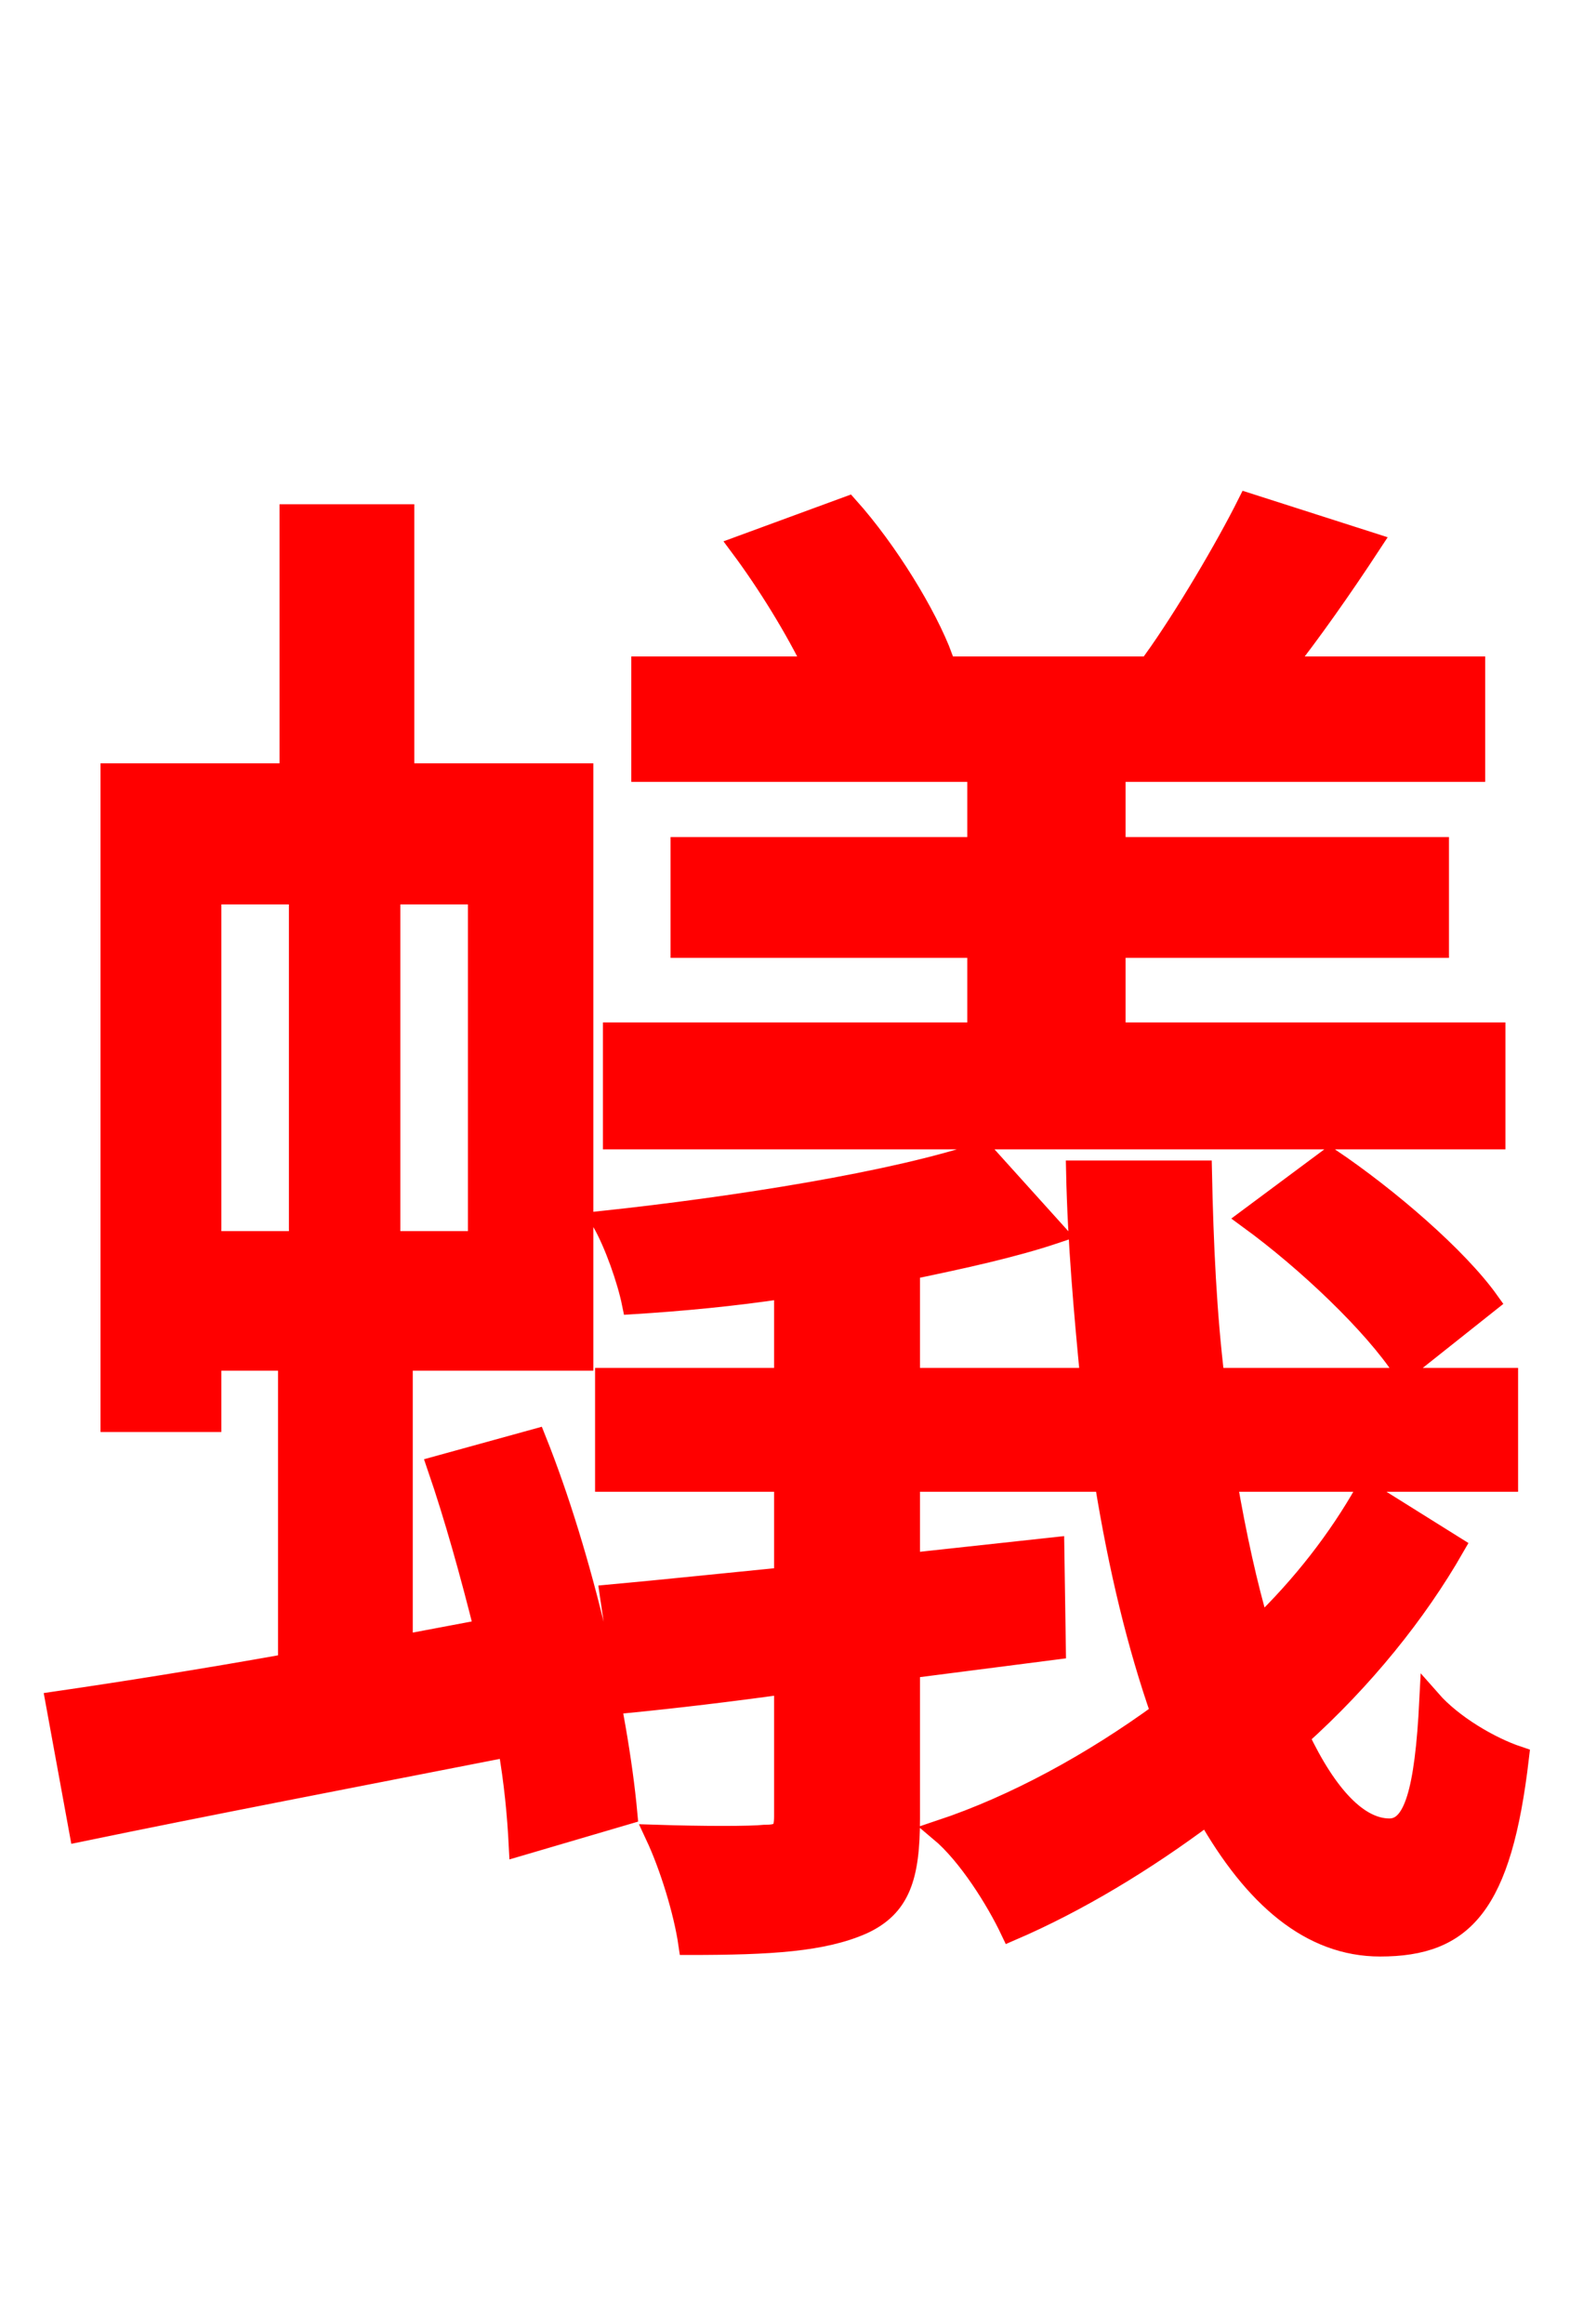 <svg xmlns="http://www.w3.org/2000/svg" xmlns:xlink="http://www.w3.org/1999/xlink" width="72" height="106.56"><path fill="red" stroke="red" d="M68.54 47.38L51.12 47.38L51.12 43.42L65.95 43.42L65.95 38.88L51.12 38.88L51.12 35.35L67.61 35.35L67.61 30.60L58.82 30.60C60.12 28.94 61.49 27.00 62.86 24.91L57.24 23.11C56.23 25.13 54.36 28.30 52.92 30.31L53.71 30.60L42.12 30.60L43.20 30.17C42.48 28.22 40.68 25.27 38.88 23.26L33.98 25.06C35.21 26.71 36.50 28.80 37.37 30.60L29.45 30.60L29.45 35.35L44.86 35.35L44.86 38.88L31.25 38.88L31.25 43.42L44.86 43.42L44.86 47.38L28.15 47.38L28.15 52.20L68.54 52.20ZM57.31 55.87C59.98 57.82 63.00 60.70 64.37 62.78L68.26 59.69C66.82 57.67 63.65 54.94 60.98 53.14ZM9.65 40.97L13.75 40.97L13.75 56.95L9.65 56.95ZM21.96 56.95L17.86 56.95L17.86 40.97L21.96 40.97ZM20.09 67.25C20.88 69.55 21.60 72.14 22.25 74.74L18.43 75.46L18.43 62.35L26.71 62.35L26.71 35.50L18.50 35.50L18.50 23.62L13.32 23.62L13.32 35.50L5.11 35.50L5.11 65.16L9.65 65.16L9.65 62.35L13.25 62.35L13.25 76.32C9.22 77.04 5.54 77.62 2.59 78.05L3.67 83.95C9.22 82.80 16.34 81.43 23.33 80.06C23.62 81.72 23.76 83.23 23.83 84.60L28.73 83.16C28.30 78.48 26.71 71.42 24.55 66.02ZM62.64 68.40C61.42 70.56 59.76 72.72 57.74 74.66C57.17 72.72 56.66 70.42 56.23 67.90L69.12 67.90L69.12 63.22L55.66 63.22C55.30 60.26 55.15 57.10 55.08 53.71L49.39 53.71C49.46 57.02 49.75 60.19 50.04 63.22L41.69 63.22L41.69 58.18C44.14 57.67 46.44 57.17 48.38 56.52L45.07 52.85C41.04 54.22 33.70 55.37 27.65 56.02C28.22 57.02 28.80 58.68 29.02 59.76C31.25 59.62 33.62 59.40 36.00 59.04L36.00 63.22L27.79 63.22L27.79 67.90L36.00 67.90L36.00 72.36C33.05 72.65 30.31 72.94 28.01 73.15L28.73 78.05C30.96 77.83 33.41 77.54 36.00 77.18L36.00 83.30C36.00 84.02 35.78 84.17 35.06 84.17C34.42 84.24 32.26 84.24 30.10 84.17C30.74 85.54 31.39 87.62 31.61 89.14C35.35 89.14 37.73 88.99 39.53 88.20C41.26 87.41 41.69 86.04 41.69 83.38L41.69 76.46L48.38 75.60L48.31 70.99L41.69 71.71L41.69 67.90L50.69 67.90C51.34 71.93 52.20 75.46 53.28 78.55C50.11 80.86 46.58 82.80 43.13 83.95C44.42 85.03 45.72 87.12 46.37 88.49C49.39 87.19 52.49 85.32 55.37 83.16C57.53 86.98 60.12 89.21 63.29 89.21C67.10 89.21 68.83 87.34 69.62 80.57C68.33 80.14 66.60 79.13 65.59 77.98C65.38 82.15 64.87 83.88 63.72 83.88C62.28 83.88 60.84 82.37 59.54 79.63C62.50 76.97 64.94 73.94 66.67 70.92Z"/></svg>
